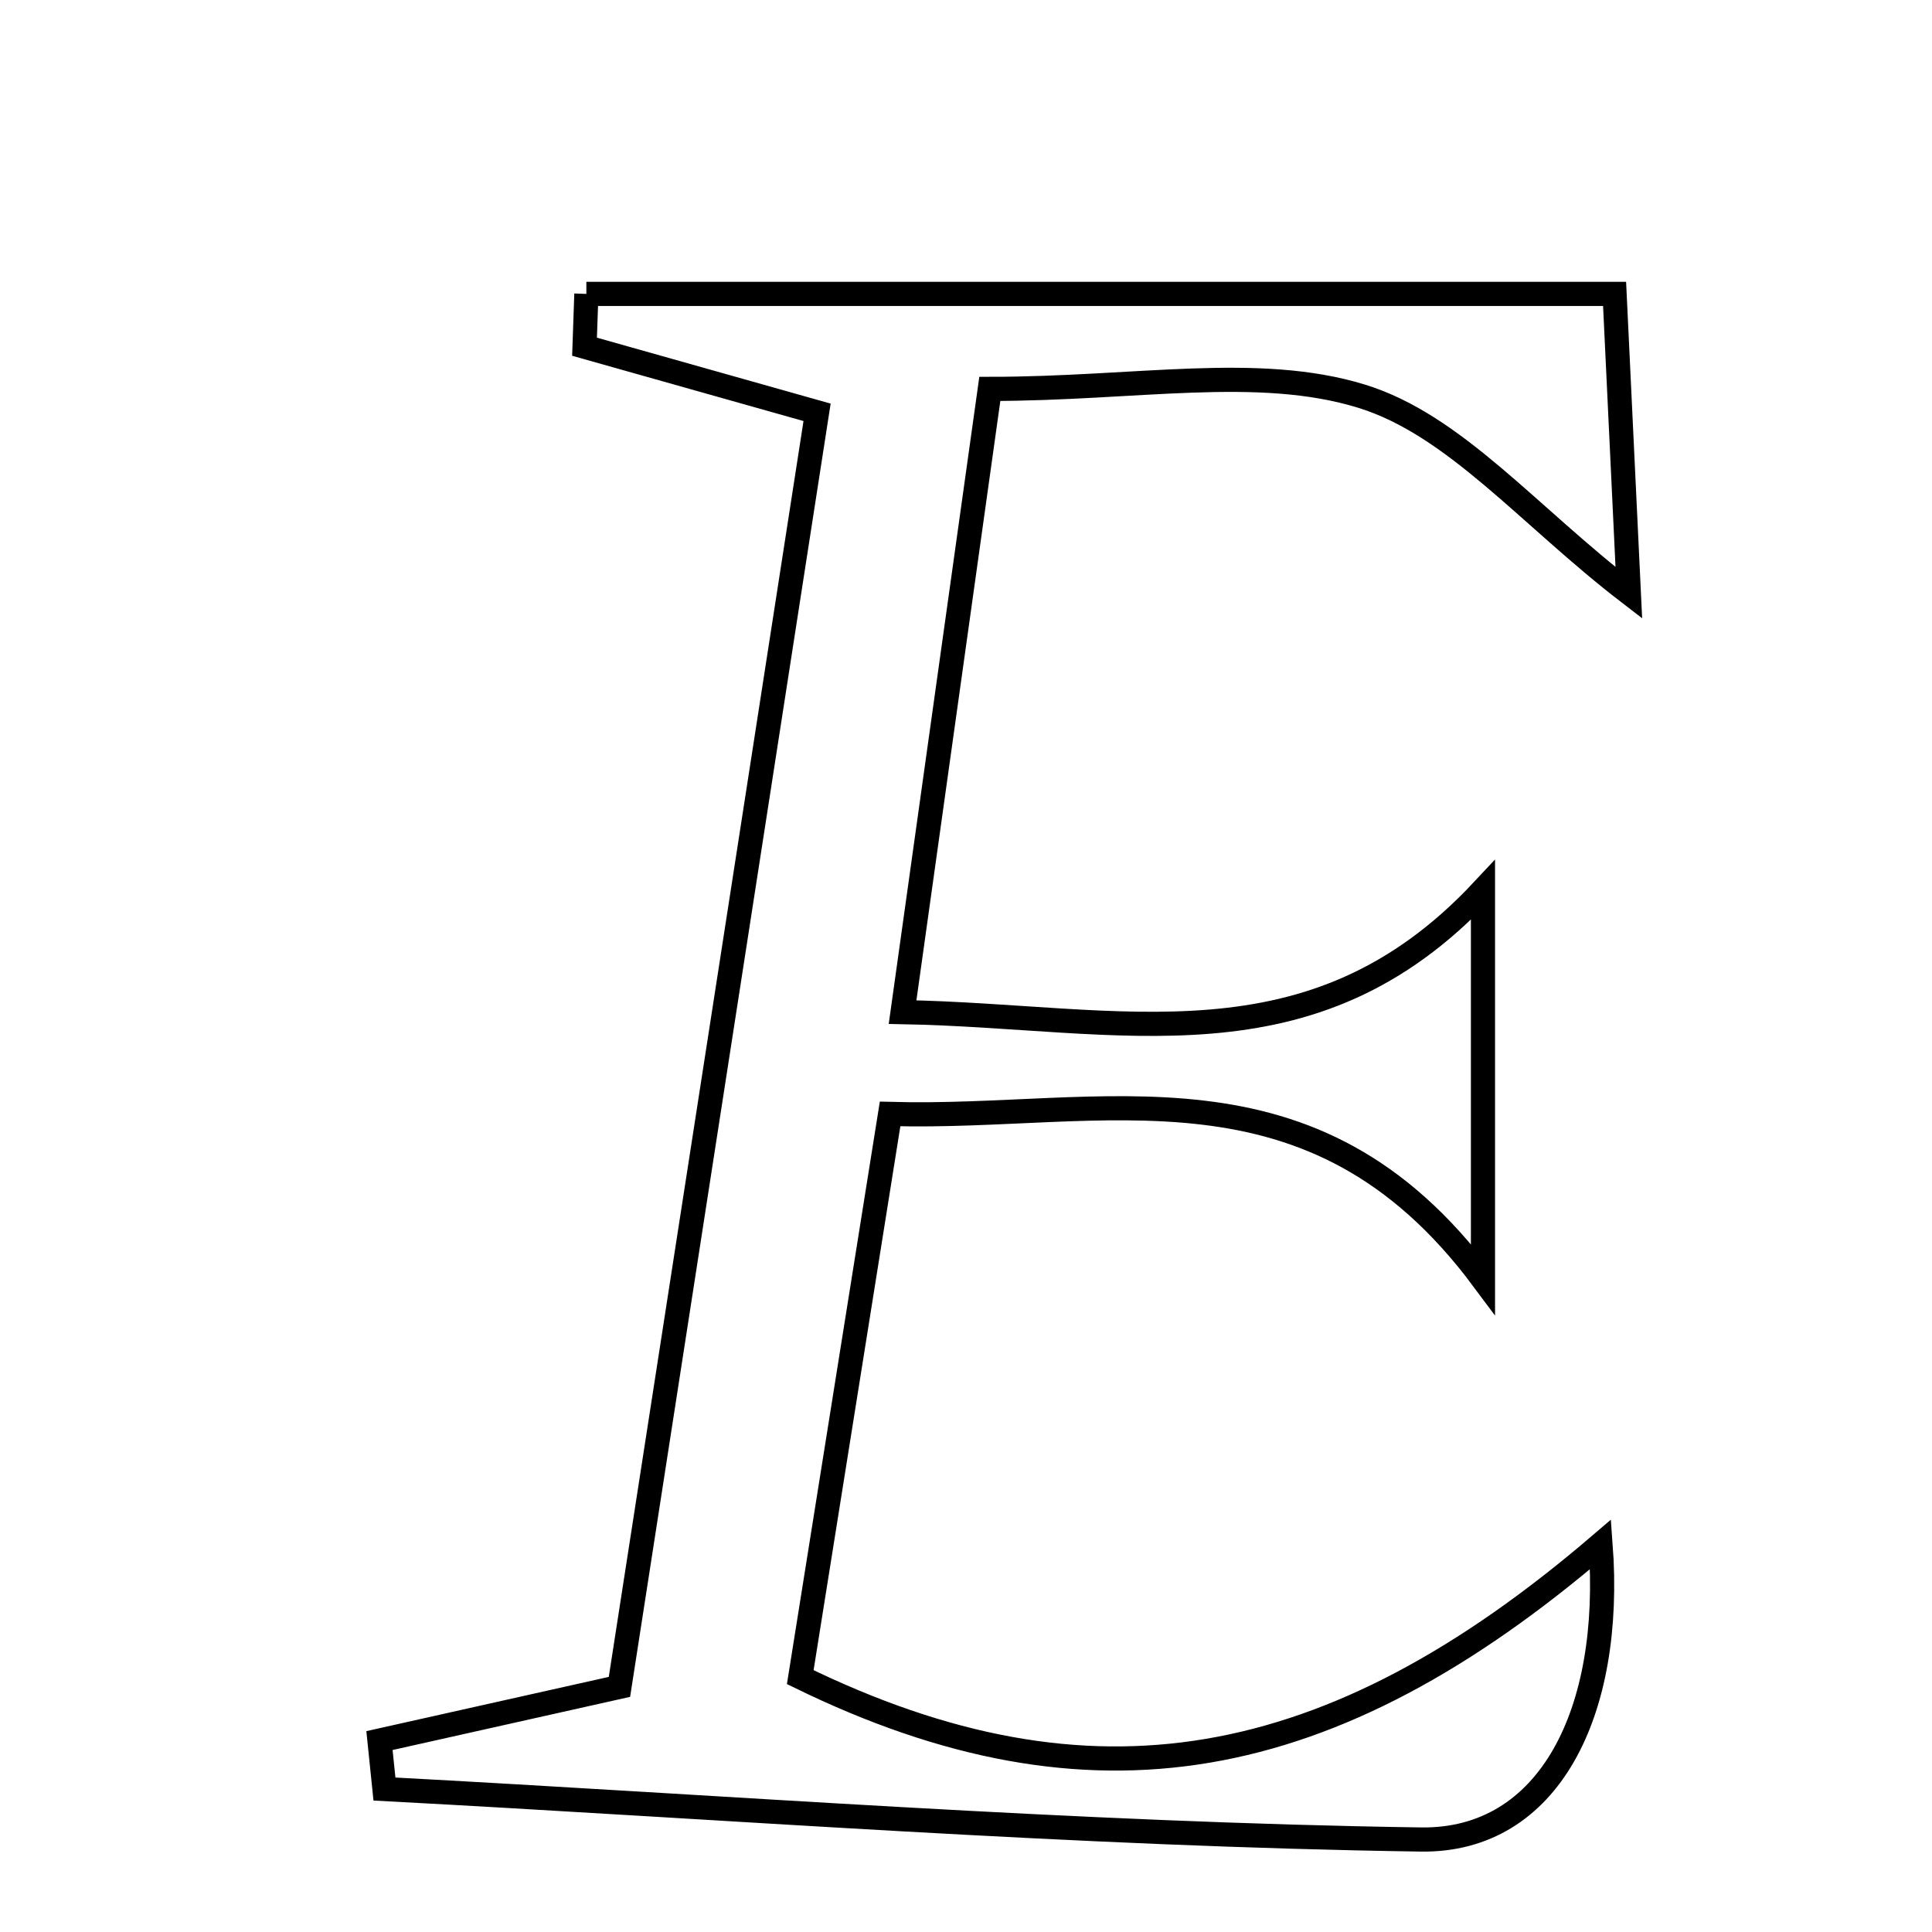 <svg xmlns="http://www.w3.org/2000/svg" viewBox="0.0 0.0 24.0 24.0" height="200px" width="200px"><path fill="none" stroke="black" stroke-width=".3" stroke-opacity="1.0"  filling="0" d="M7.284 3.651 C9.364 3.651 11.445 3.651 13.525 3.651 C15.601 3.651 17.677 3.651 20.057 3.651 C20.119 4.949 20.174 6.103 20.234 7.364 C18.989 6.407 18.071 5.278 16.915 4.922 C15.626 4.525 14.12 4.831 12.296 4.831 C11.937 7.401 11.594 9.847 11.212 12.573 C13.937 12.623 16.288 13.341 18.422 11.057 C18.422 12.739 18.422 14.021 18.422 15.89 C16.296 13.035 13.729 13.913 11.057 13.838 C10.665 16.29 10.298 18.594 9.941 20.834 C13.549 22.595 16.526 22.061 19.883 19.185 C20.039 21.267 19.246 22.875 17.65 22.851 C13.356 22.788 9.067 22.452 4.776 22.224 C4.756 22.023 4.735 21.823 4.714 21.622 C5.539 21.437 6.364 21.253 7.695 20.955 C8.488 15.84 9.309 10.543 10.15 5.122 C8.935 4.78 8.098 4.543 7.261 4.307 C7.268 4.088 7.276 3.869 7.284 3.651"></path></svg>